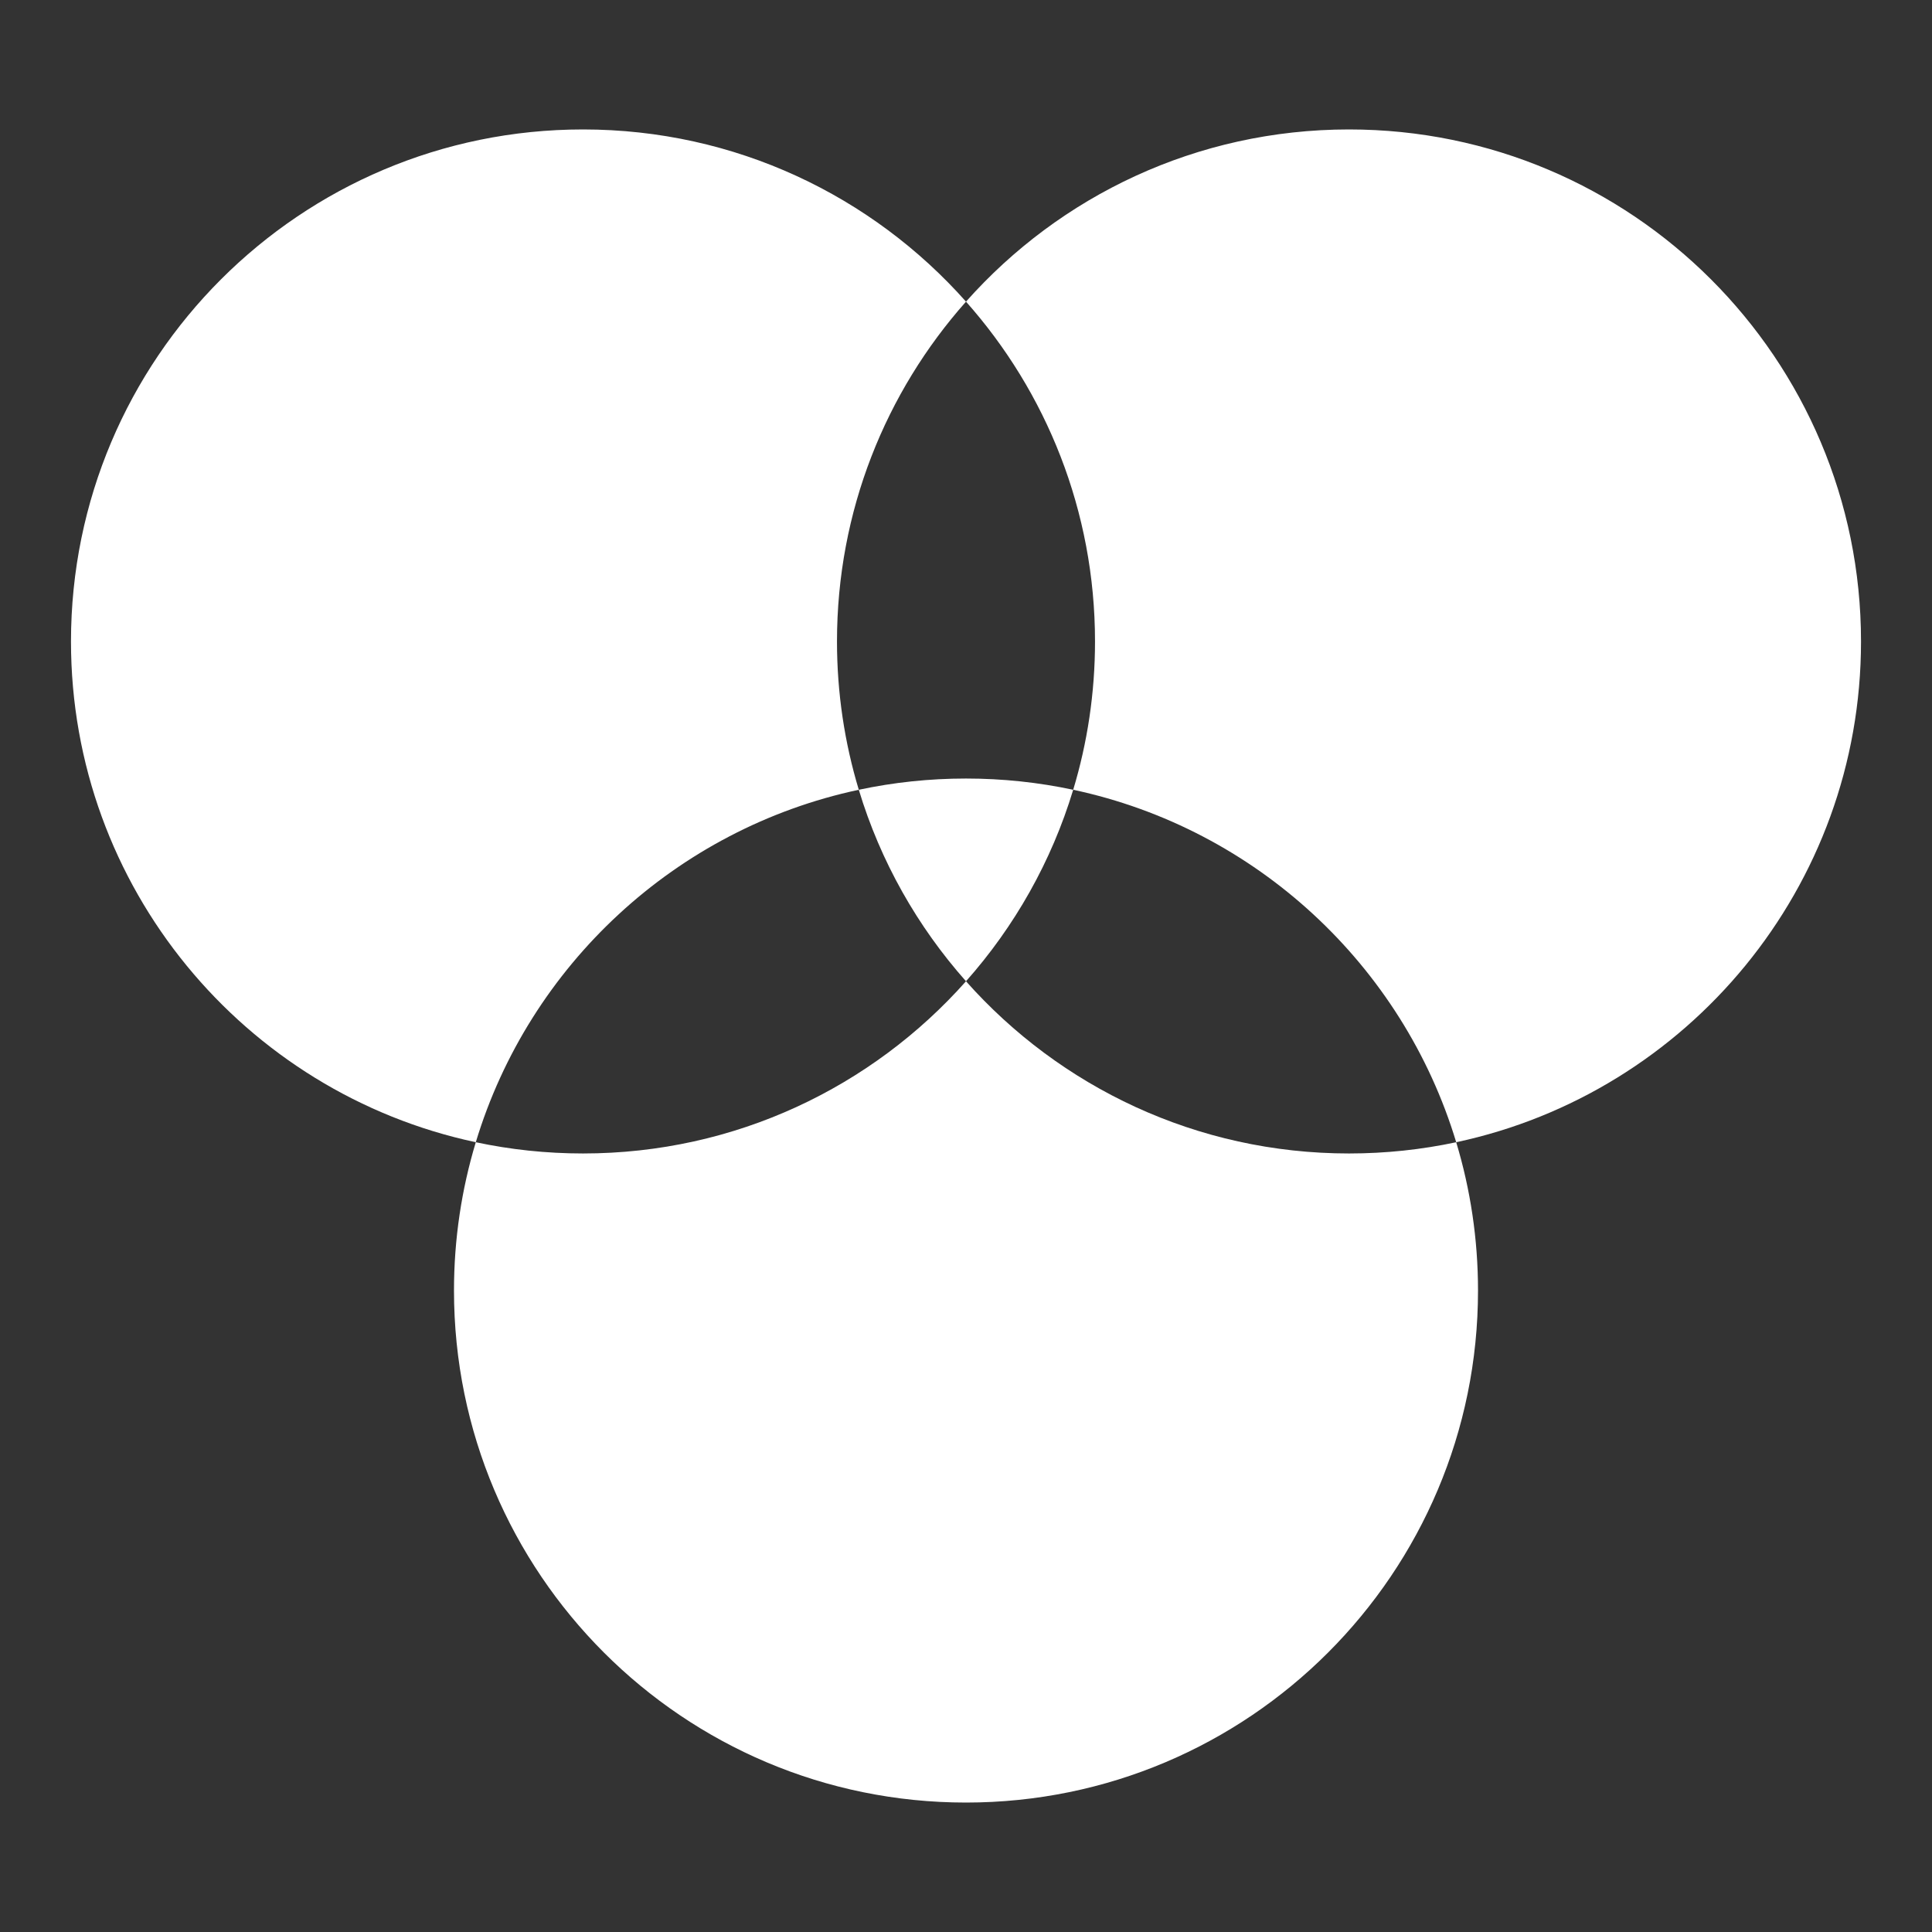 <?xml version="1.0" encoding="utf-8"?>
<!-- Generator: Adobe Illustrator 17.1.0, SVG Export Plug-In . SVG Version: 6.00 Build 0)  -->
<!DOCTYPE svg PUBLIC "-//W3C//DTD SVG 1.1//EN" "http://www.w3.org/Graphics/SVG/1.1/DTD/svg11.dtd">
<svg version="1.1" id="Layer_1" xmlns="http://www.w3.org/2000/svg" xmlns:xlink="http://www.w3.org/1999/xlink" x="0px" y="0px"
	 width="1000px" height="1000px" viewBox="0 0 1000 1000" enable-background="new 0 0 1000 1000" xml:space="preserve">
<rect x="0" y="0" width="1000" height="1000" fill="#333333" stroke="none"/>
<path fill="#fff" d="M500,507.903c-48.547,54.68-119.368,89.13-198.241,89.13c-19.028,0-37.595-2.007-55.487-5.818
	c-7.341,24.298-11.289,50.074-11.289,76.767C234.983,814.348,353.635,933,500,933s265.017-118.652,265.017-265.017
	c0-26.693-3.948-52.469-11.289-76.767c-17.892,3.811-36.459,5.818-55.487,5.818C619.368,597.034,548.547,562.583,500,507.903z"/>
<path fill="#fff" d="M444.513,408.784c-7.341-24.298-11.289-50.074-11.289-76.767c0-67.492,25.234-129.097,66.776-175.887
	C451.453,101.45,380.632,67,301.759,67C155.394,67,36.742,185.652,36.742,332.017c0,127.336,89.799,233.696,209.53,259.199
	C273.951,499.603,349.881,428.941,444.513,408.784z"/>
<path fill="#fff" d="M444.513,408.784c11.22,37.138,30.375,70.835,55.487,99.119c25.112-28.285,44.266-61.981,55.487-99.119
	c-17.892-3.811-36.459-5.818-55.487-5.818C480.972,402.966,462.405,404.973,444.513,408.784z"/>
<path fill="#fff" d="M698.241,67C619.368,67,548.547,101.45,500,156.13c41.542,46.79,66.776,108.395,66.776,175.887
	c0,26.693-3.948,52.469-11.289,76.767c94.632,20.157,170.562,90.818,198.241,182.432c119.731-25.503,209.53-131.862,209.53-259.199
	C963.258,185.652,844.606,67,698.241,67z"/>
</svg>
